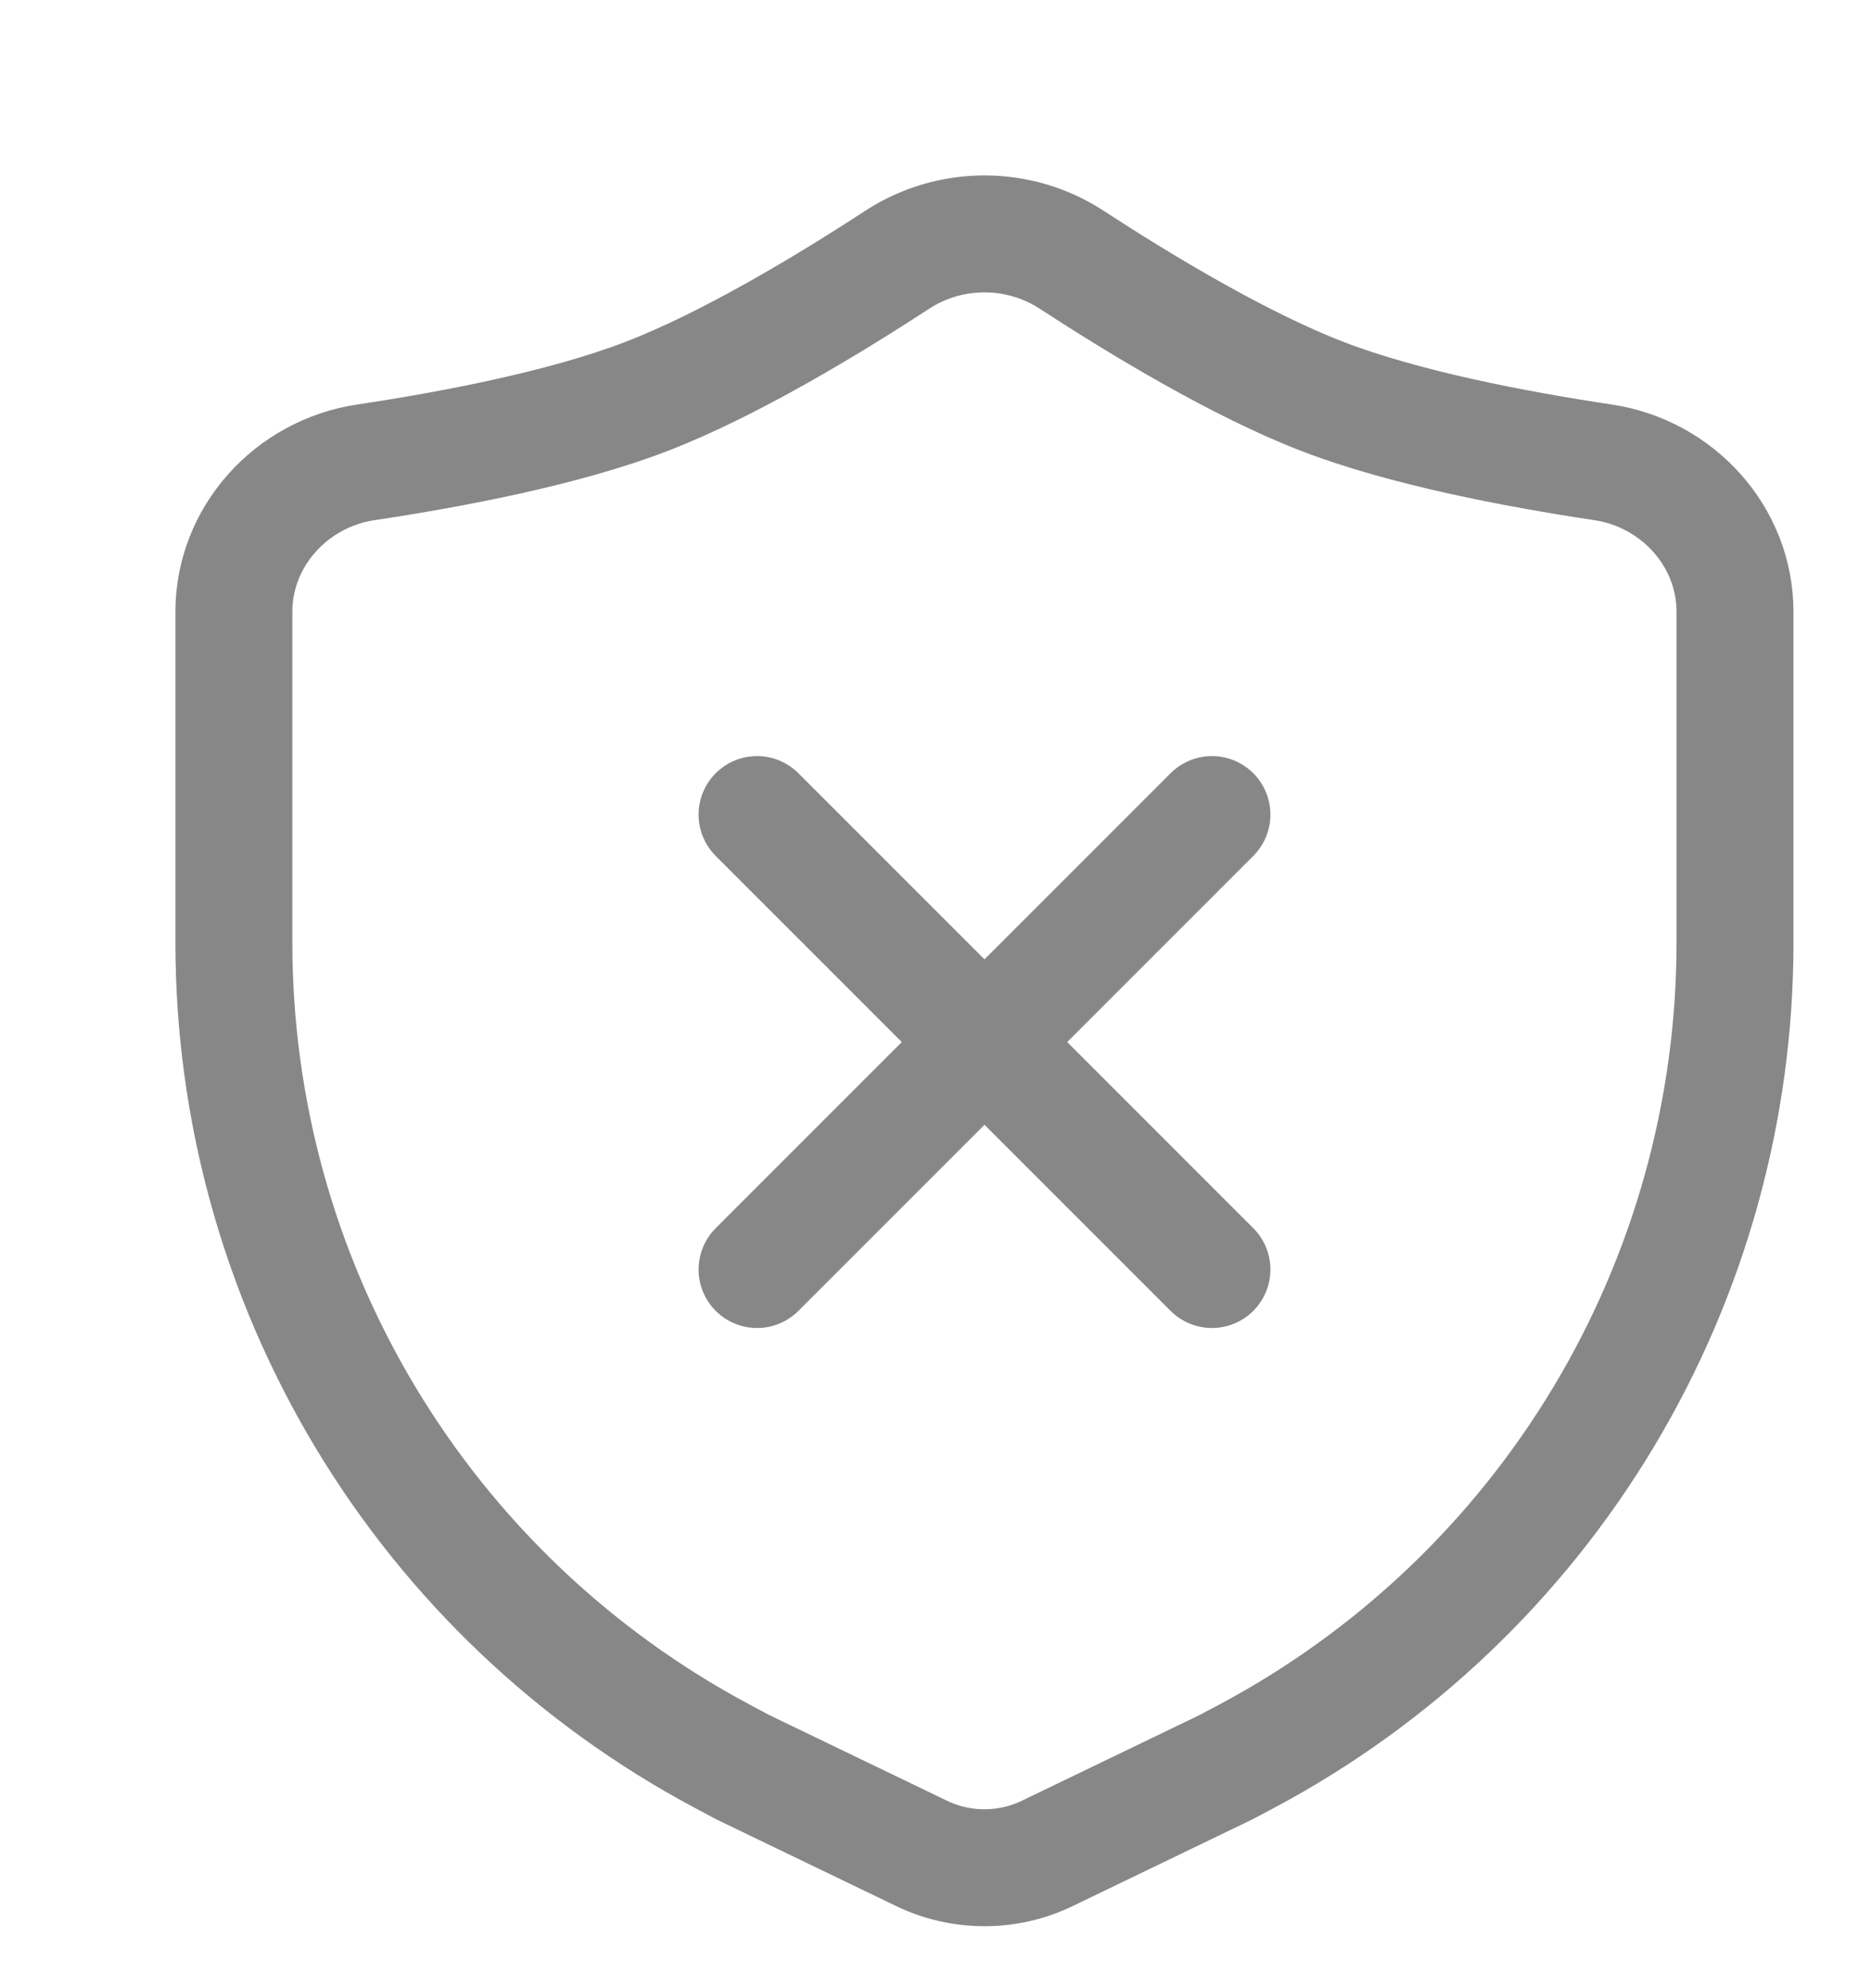 <svg width="16" height="17" viewBox="0 0 16 17" fill="none" xmlns="http://www.w3.org/2000/svg">
<g clip-path="url(#clip0_66_2526)">
<path d="M6.474 6.965L10.364 10.855M10.364 6.965L6.474 10.855M14.837 8.06V5.232C14.837 4.587 14.345 4.048 13.707 3.953C12.967 3.842 12.011 3.66 11.312 3.391C10.607 3.12 9.758 2.608 9.163 2.22C8.942 2.076 8.683 2 8.419 2C8.154 2 7.896 2.076 7.674 2.22C7.08 2.608 6.231 3.12 5.525 3.391C4.826 3.66 3.87 3.842 3.13 3.953C2.492 4.048 2 4.587 2 5.232V8.06C2 9.489 2.388 10.89 3.123 12.115C3.858 13.34 4.912 14.342 6.173 15.015L6.351 15.11L7.878 15.846C8.047 15.928 8.231 15.97 8.419 15.97C8.606 15.97 8.791 15.928 8.959 15.846L10.485 15.11L10.664 15.015C11.925 14.343 12.979 13.34 13.714 12.115C14.449 10.89 14.837 9.489 14.837 8.06Z" stroke="#383838" stroke-opacity="0.6" stroke-linecap="round" stroke-linejoin="round"/>
</g>
<defs>
<clipPath id="clip0_66_2526">
<rect width="16" height="16" fill="white" transform="translate(0 0.5)"/>
</clipPath>
</defs>
</svg>
